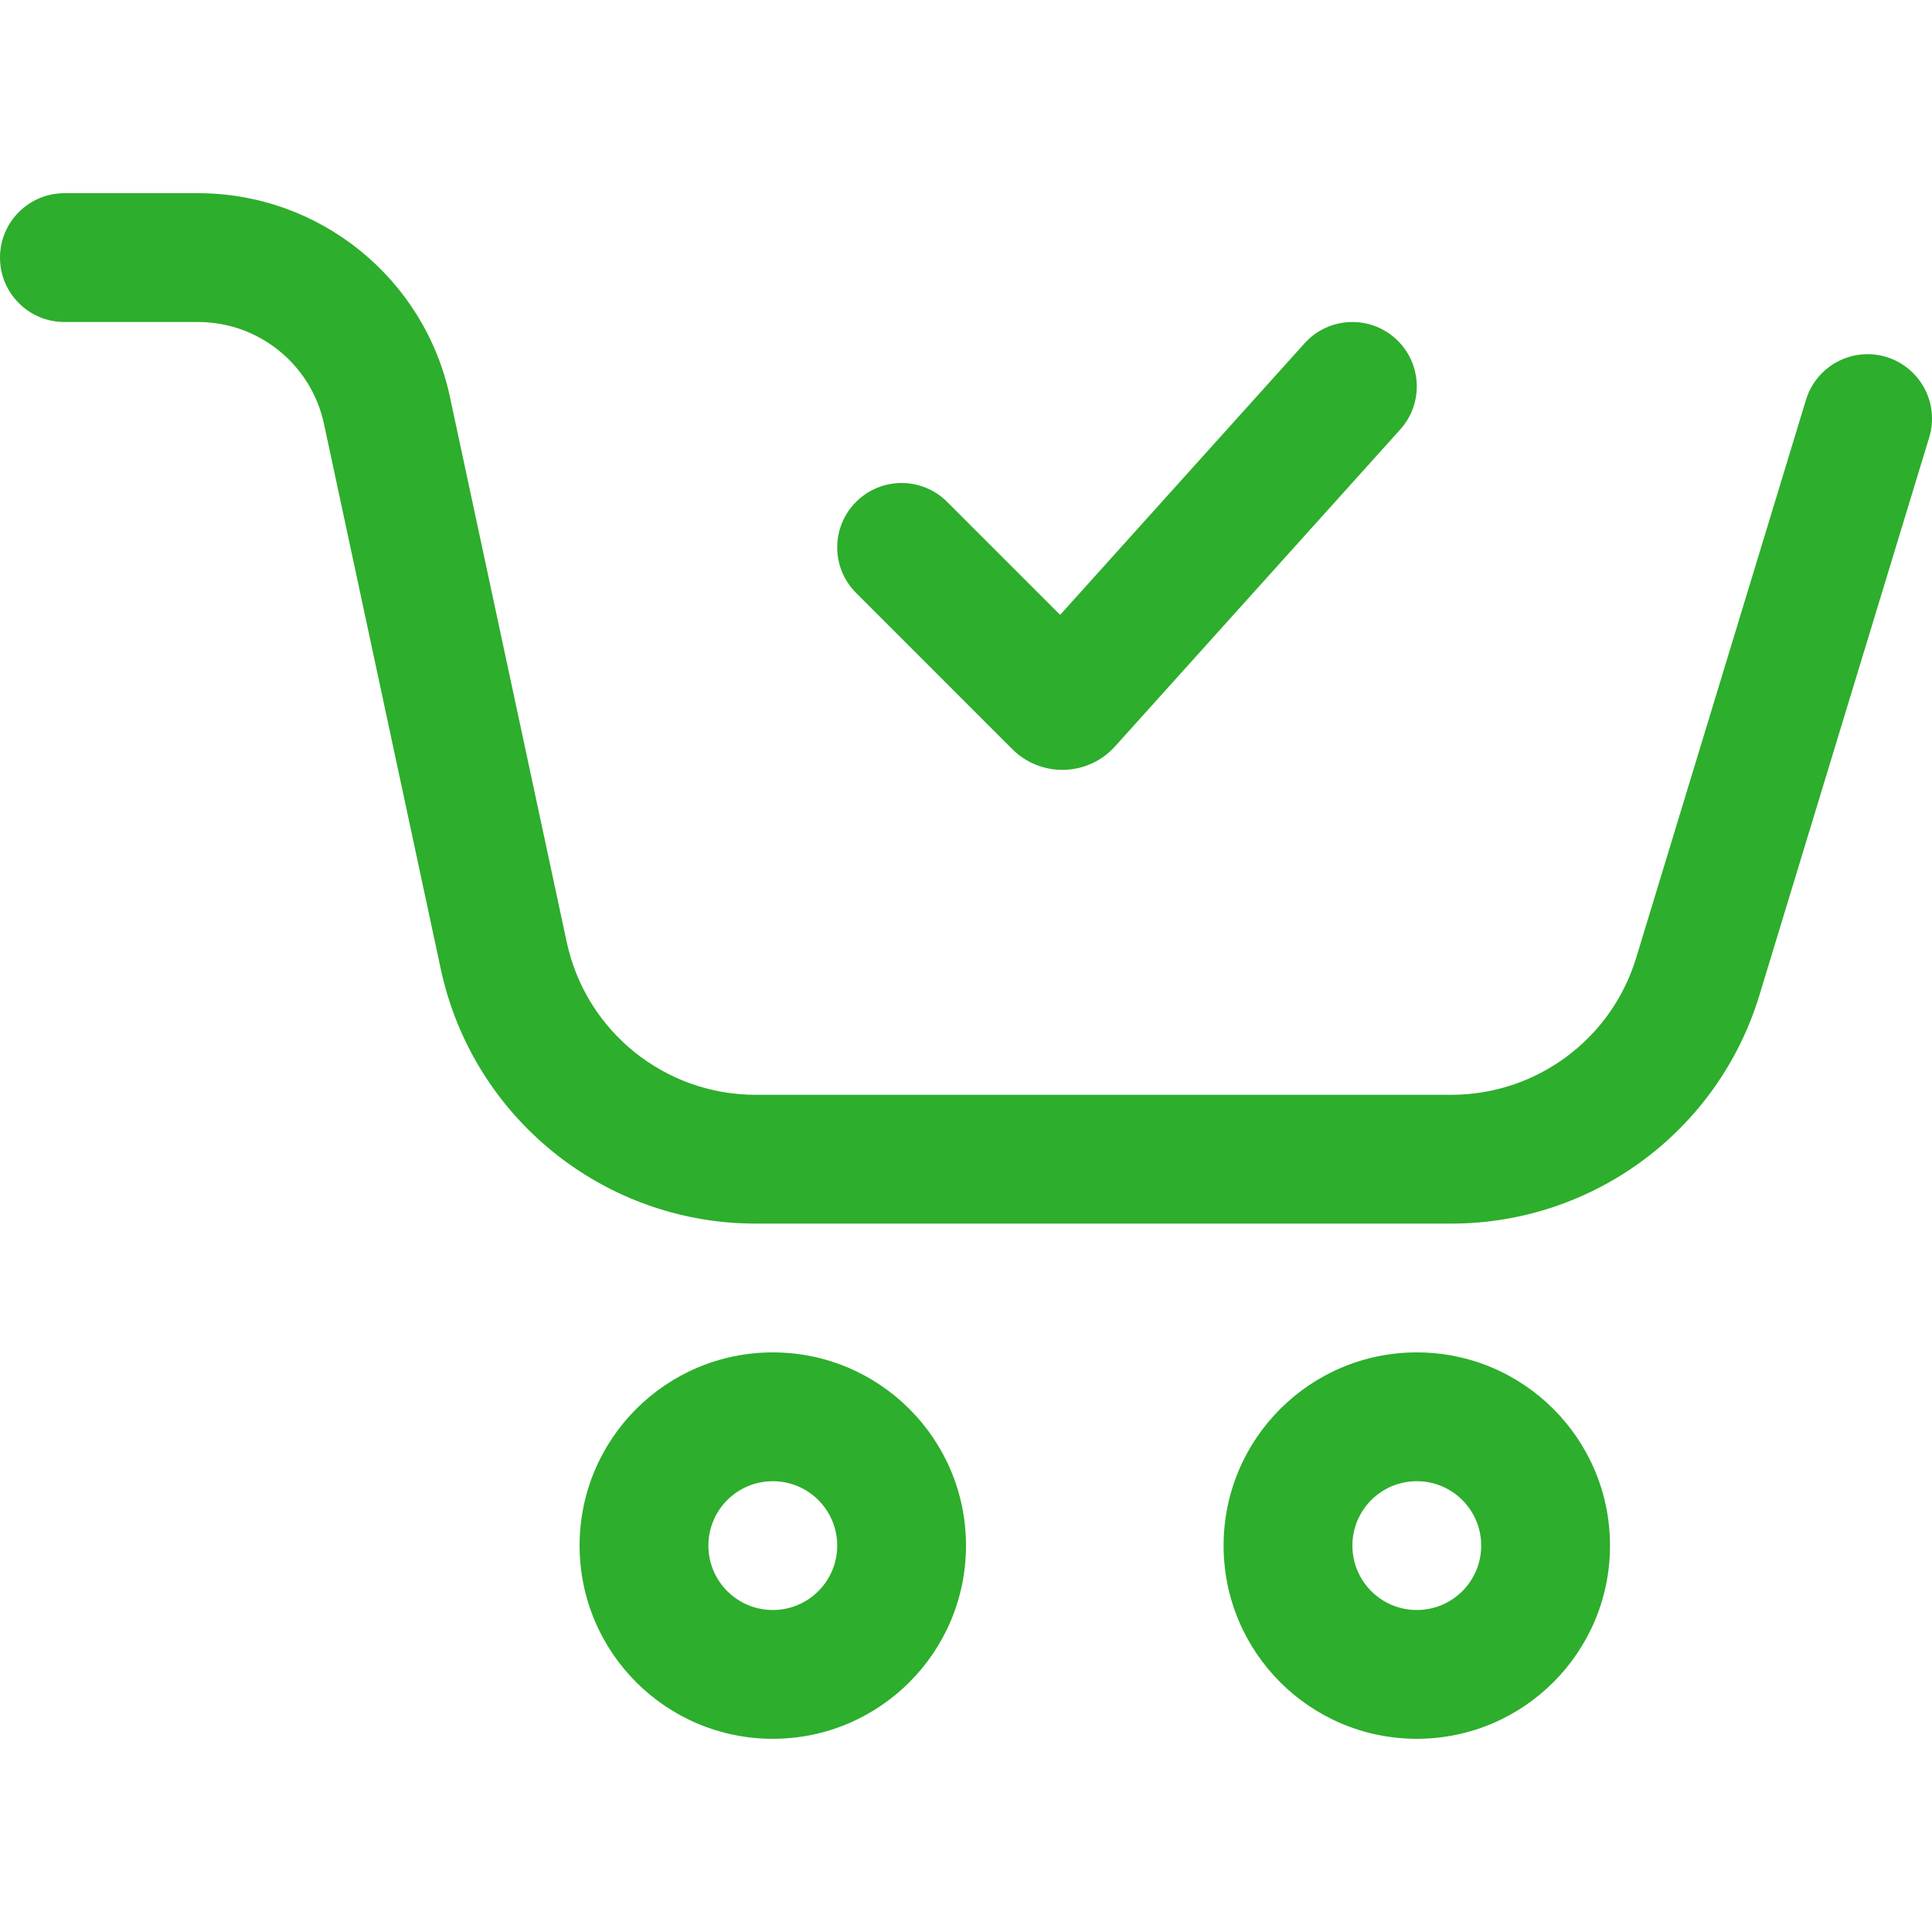 <svg width="48" height="48" viewBox="0 0 48 48" fill="none" xmlns="http://www.w3.org/2000/svg">
<g clip-path="url(#clip0_1316_46973)">
<path d="M1.6 8C0.716 8 0 7.284 0 6.4C0 5.516 0.716 4.8 1.6 4.8H4.92C7.937 4.8 10.545 6.908 11.178 9.859L14.08 23.406C14.555 25.619 16.511 27.2 18.774 27.2H36.058C38.171 27.2 40.035 25.819 40.65 23.798L44.869 9.934C45.127 9.089 46.02 8.612 46.866 8.869C47.711 9.127 48.188 10.021 47.931 10.866L43.711 24.729C42.686 28.098 39.579 30.4 36.058 30.4H18.774C15.002 30.4 11.742 27.765 10.951 24.076L8.049 10.53C7.732 9.054 6.429 8 4.92 8H1.6ZM19.2 43.2C16.549 43.2 14.4 41.051 14.4 38.4C14.4 35.749 16.549 33.6 19.2 33.6C21.851 33.6 24 35.749 24 38.4C24 41.051 21.851 43.2 19.2 43.2ZM19.2 40C20.084 40 20.8 39.284 20.8 38.4C20.8 37.516 20.084 36.8 19.2 36.8C18.316 36.8 17.6 37.516 17.6 38.4C17.6 39.284 18.316 40 19.2 40ZM35.2 43.2C32.549 43.2 30.4 41.051 30.4 38.4C30.4 35.749 32.549 33.6 35.2 33.6C37.851 33.6 40 35.749 40 38.4C40 41.051 37.851 43.2 35.2 43.2ZM35.2 40C36.084 40 36.8 39.284 36.8 38.4C36.8 37.516 36.084 36.8 35.2 36.8C34.316 36.8 33.6 37.516 33.6 38.4C33.6 39.284 34.316 40 35.2 40ZM23.531 12.469L26.339 15.276L32.411 8.53C33.002 7.873 34.014 7.82 34.67 8.411C35.327 9.002 35.38 10.014 34.789 10.67L27.702 18.545C27.671 18.579 27.671 18.579 27.638 18.612C26.951 19.299 25.837 19.299 25.149 18.612L21.269 14.731C20.644 14.107 20.644 13.094 21.269 12.469C21.893 11.844 22.907 11.844 23.531 12.469Z" fill="#2DAE2C"/>
</g>
<defs>
<clipPath id="clip0_1316_46973">
<rect width="48" height="48" fill="white"/>
</clipPath>
</defs>
</svg>
